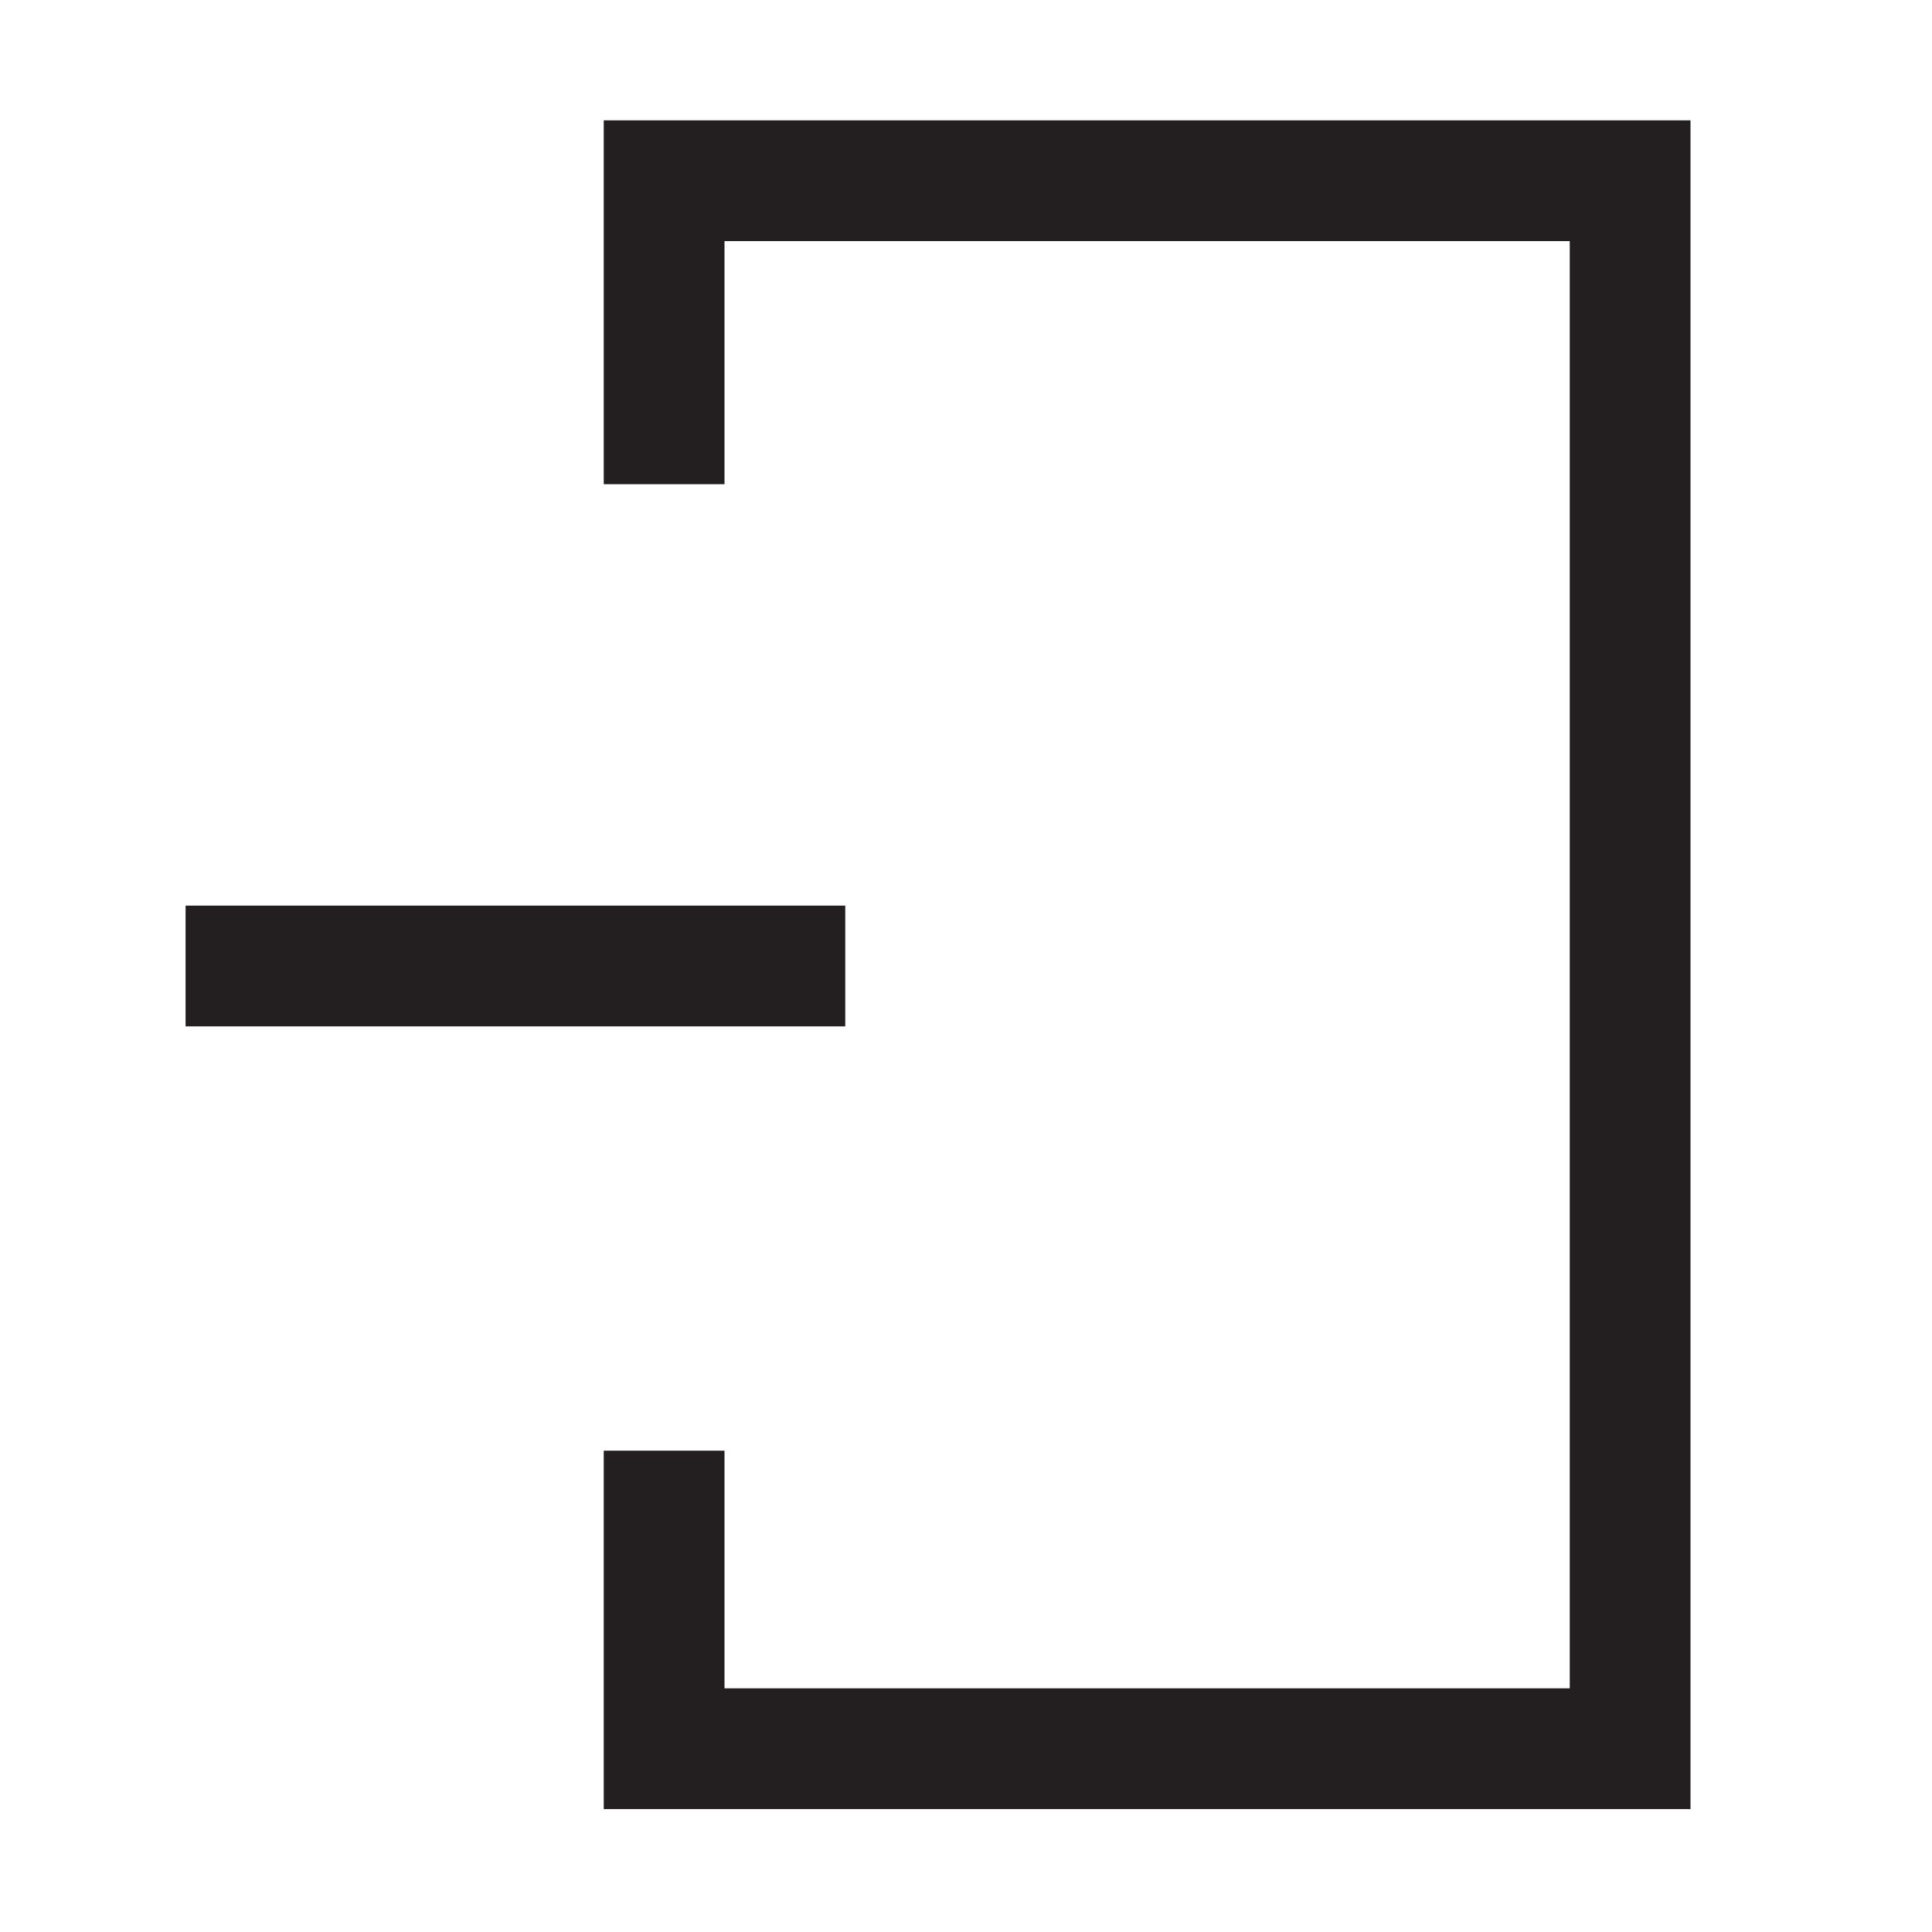 <svg xmlns:rdf="http://www.w3.org/1999/02/22-rdf-syntax-ns#" xmlns="http://www.w3.org/2000/svg" version="1.1" xmlns:cc="http://creativecommons.org/ns#" xmlns:dc="http://purl.org/dc/elements/1.1/" viewBox="0 0 48 48">
<style type="text/css" id="current-color-scheme">
* {
    color: #231F20;
}
.ColorScheme-Text {
    color: #231F20;
}
.ColorScheme-Background {
    color: #CECECE;
}
.ColorScheme-Highlight {
    color: #006e62;
}
</style>
<g class="ColorScheme-Text" style="fill:currentColor">
 <path d="m15 2.99v9.04h3v-6.04h21v35.956h-21v-5.904h-3v8.904h27v-41.956h-27z"/>
 <path d="m21 22.5h-16.389v3h16.389z"/>
</g>
</svg>
